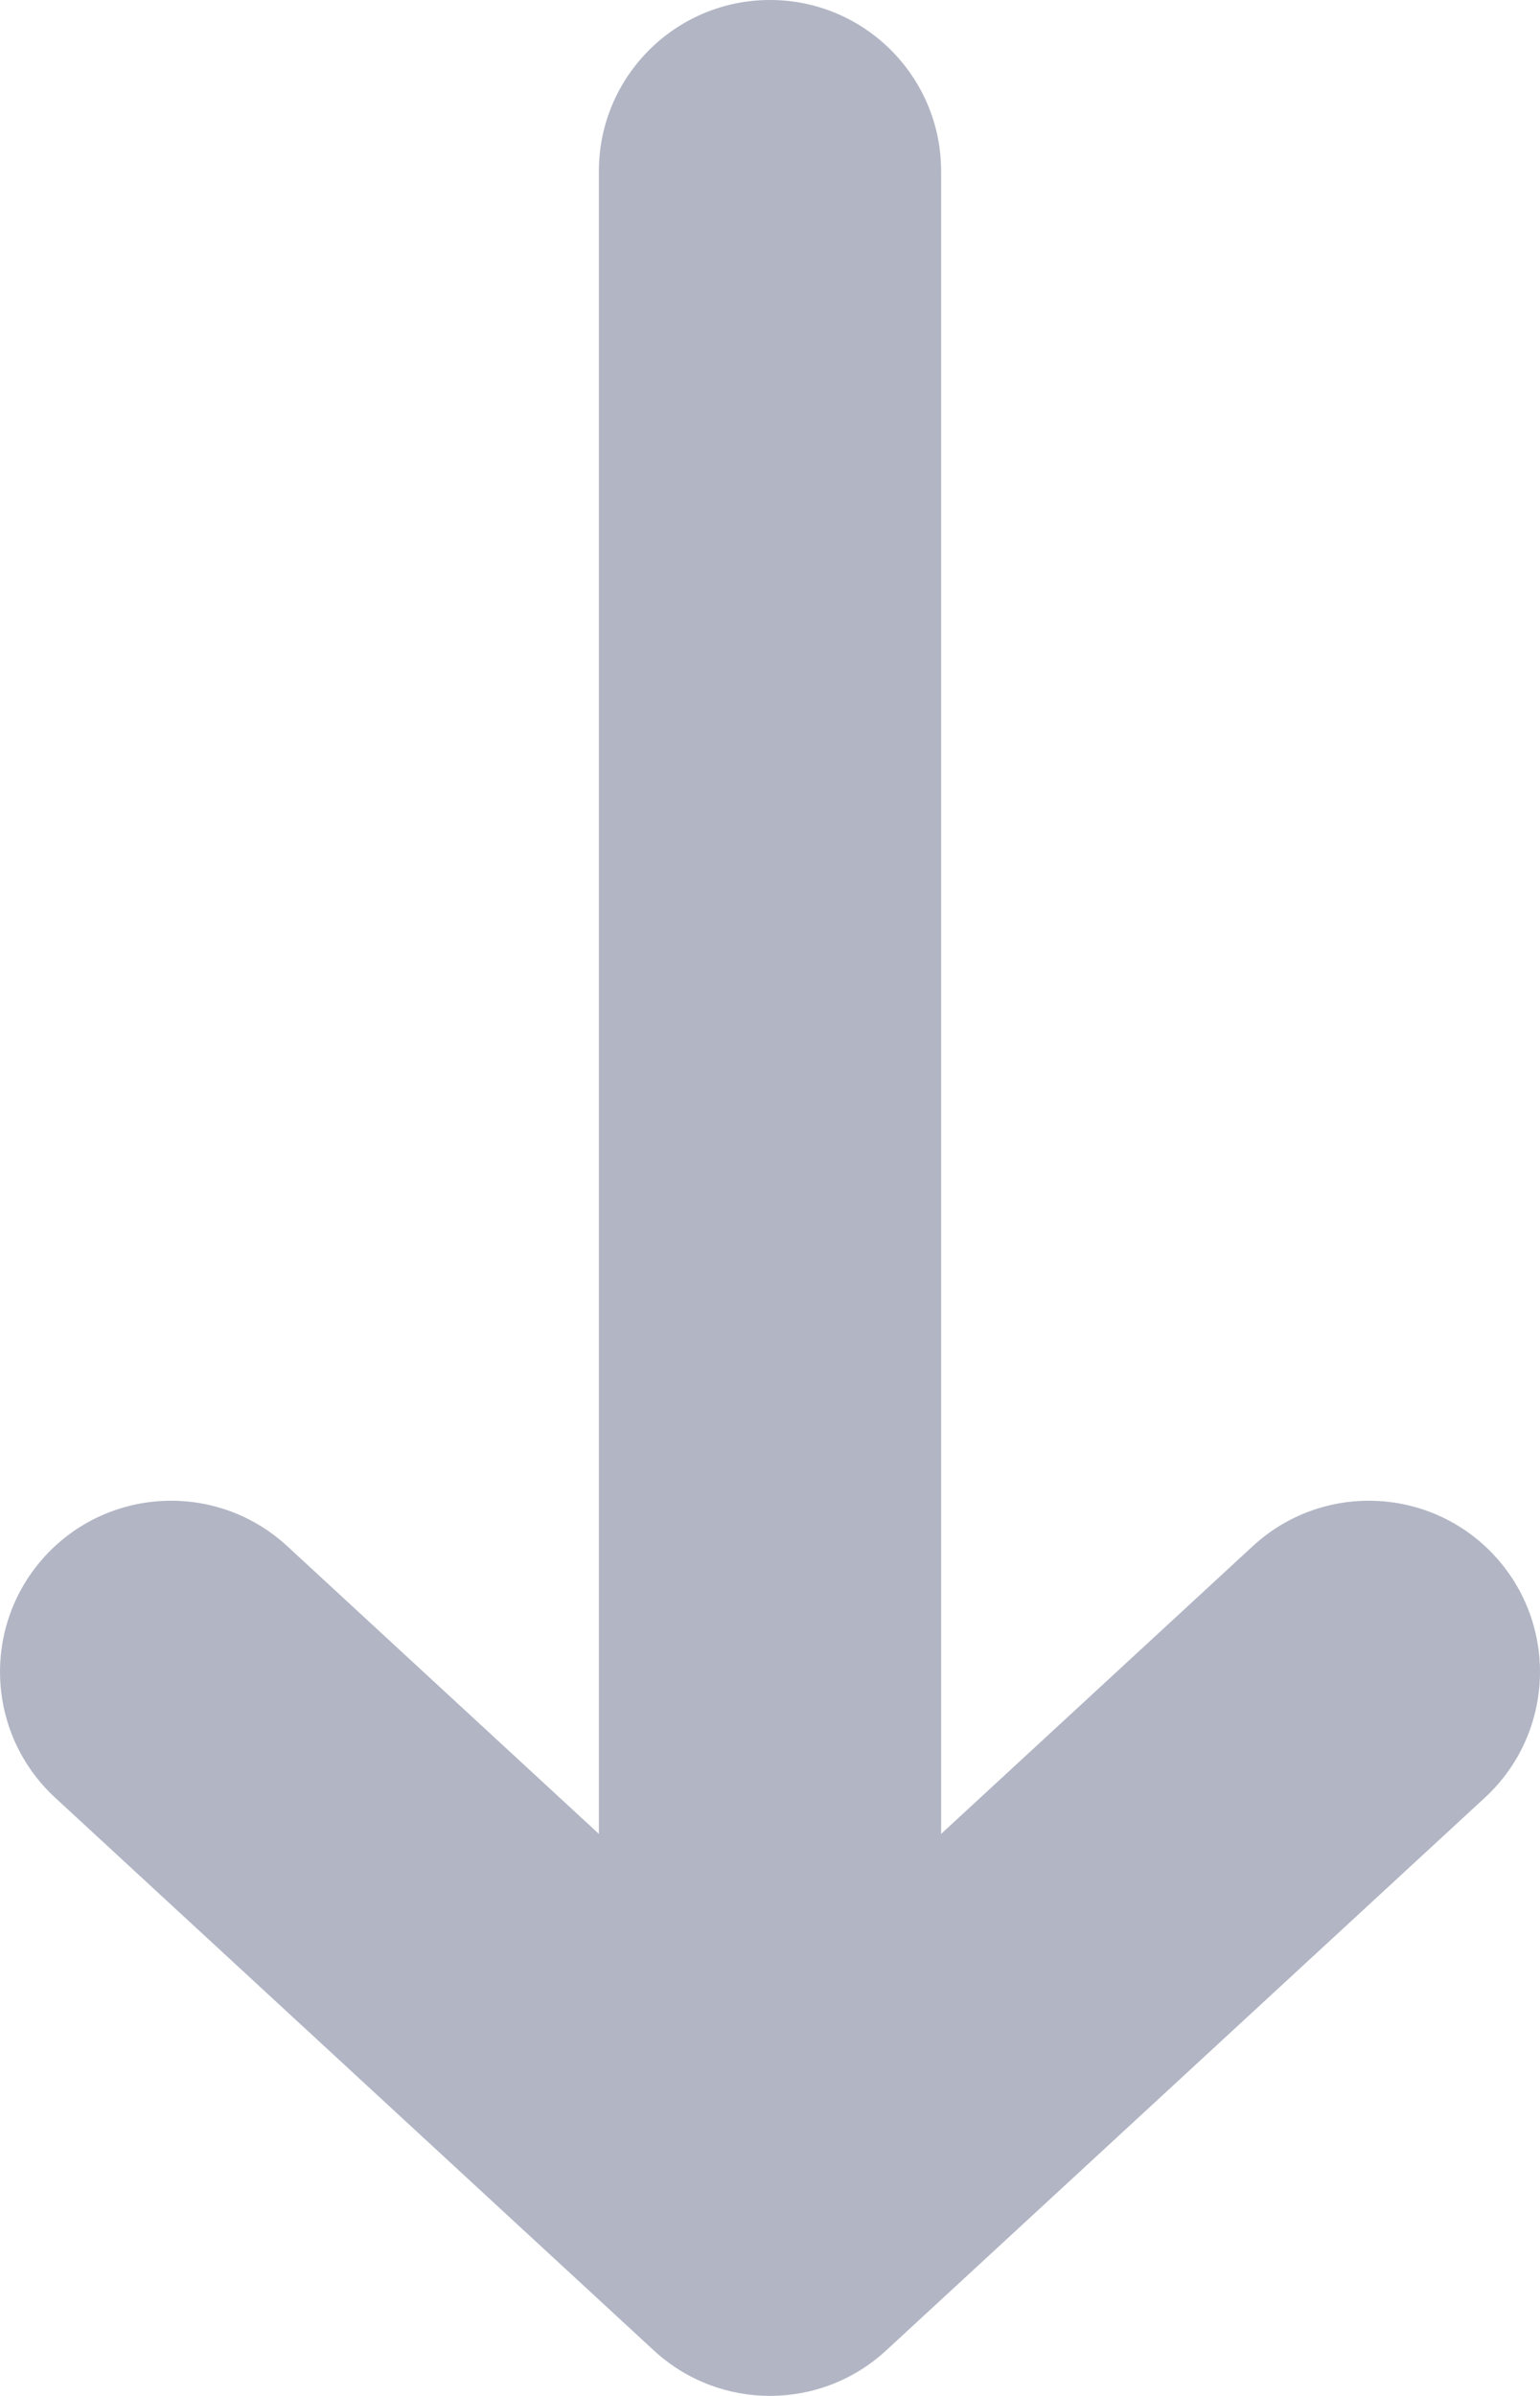 <svg width="9" height="14" viewBox="0 0 9 14" fill="none" xmlns="http://www.w3.org/2000/svg">
   <path fill-rule="evenodd" clip-rule="evenodd"
      d="M8.735 9.091C9.109 9.497 9.084 10.129 8.678 10.504L5.178 13.735C4.795 14.088 4.205 14.088 3.822 13.735L0.322 10.504C-0.084 10.129 -0.109 9.497 0.265 9.091C0.64 8.685 1.272 8.66 1.678 9.034L3.5 10.716L3.5 1C3.5 0.448 3.948 -9.84995e-07 4.5 -9.83499e-07C5.052 -9.82003e-07 5.5 0.448 5.5 1L5.5 10.716L7.322 9.034C7.728 8.66 8.36 8.685 8.735 9.091Z"
      fill="#B1B5C4" />
</svg>
